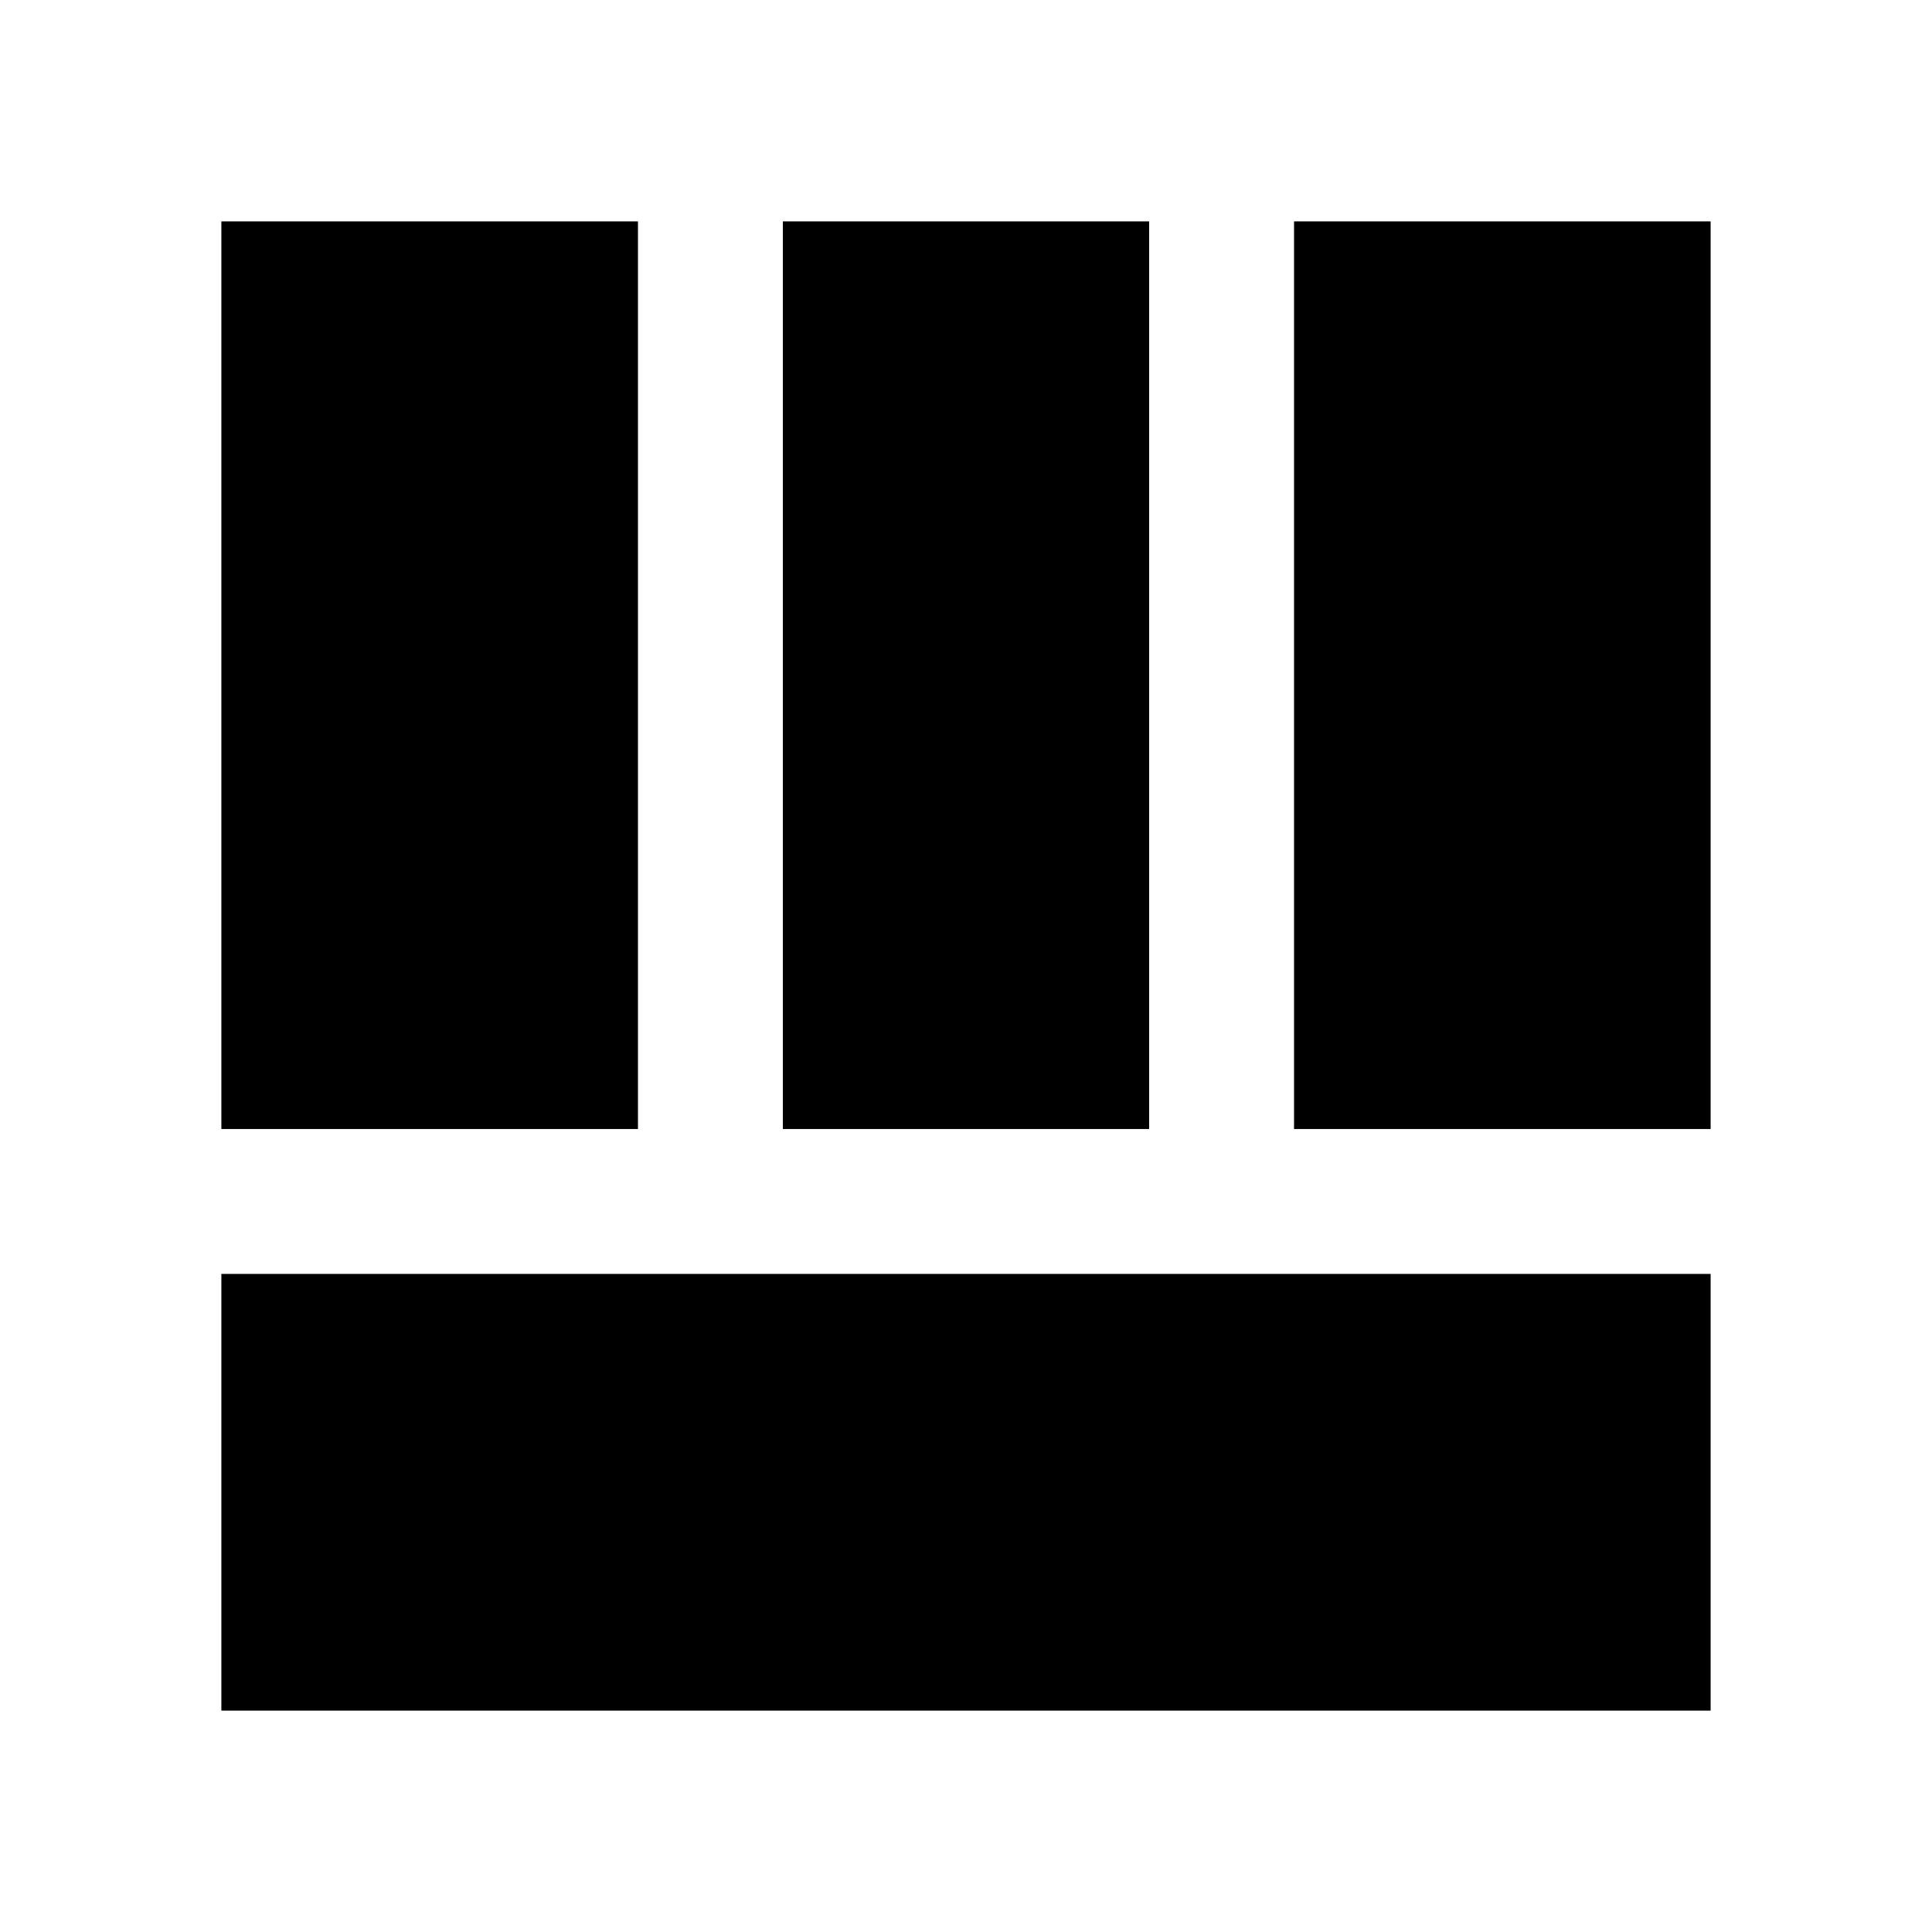 <svg xmlns="http://www.w3.org/2000/svg" height="20" viewBox="0 -960 960 960" width="20"><path d="M110-110v-217h740v217H110Zm533-289v-451h207v451H643Zm-533 0v-451h207v451H110Zm279 0v-451h182v451H389Z"/></svg>